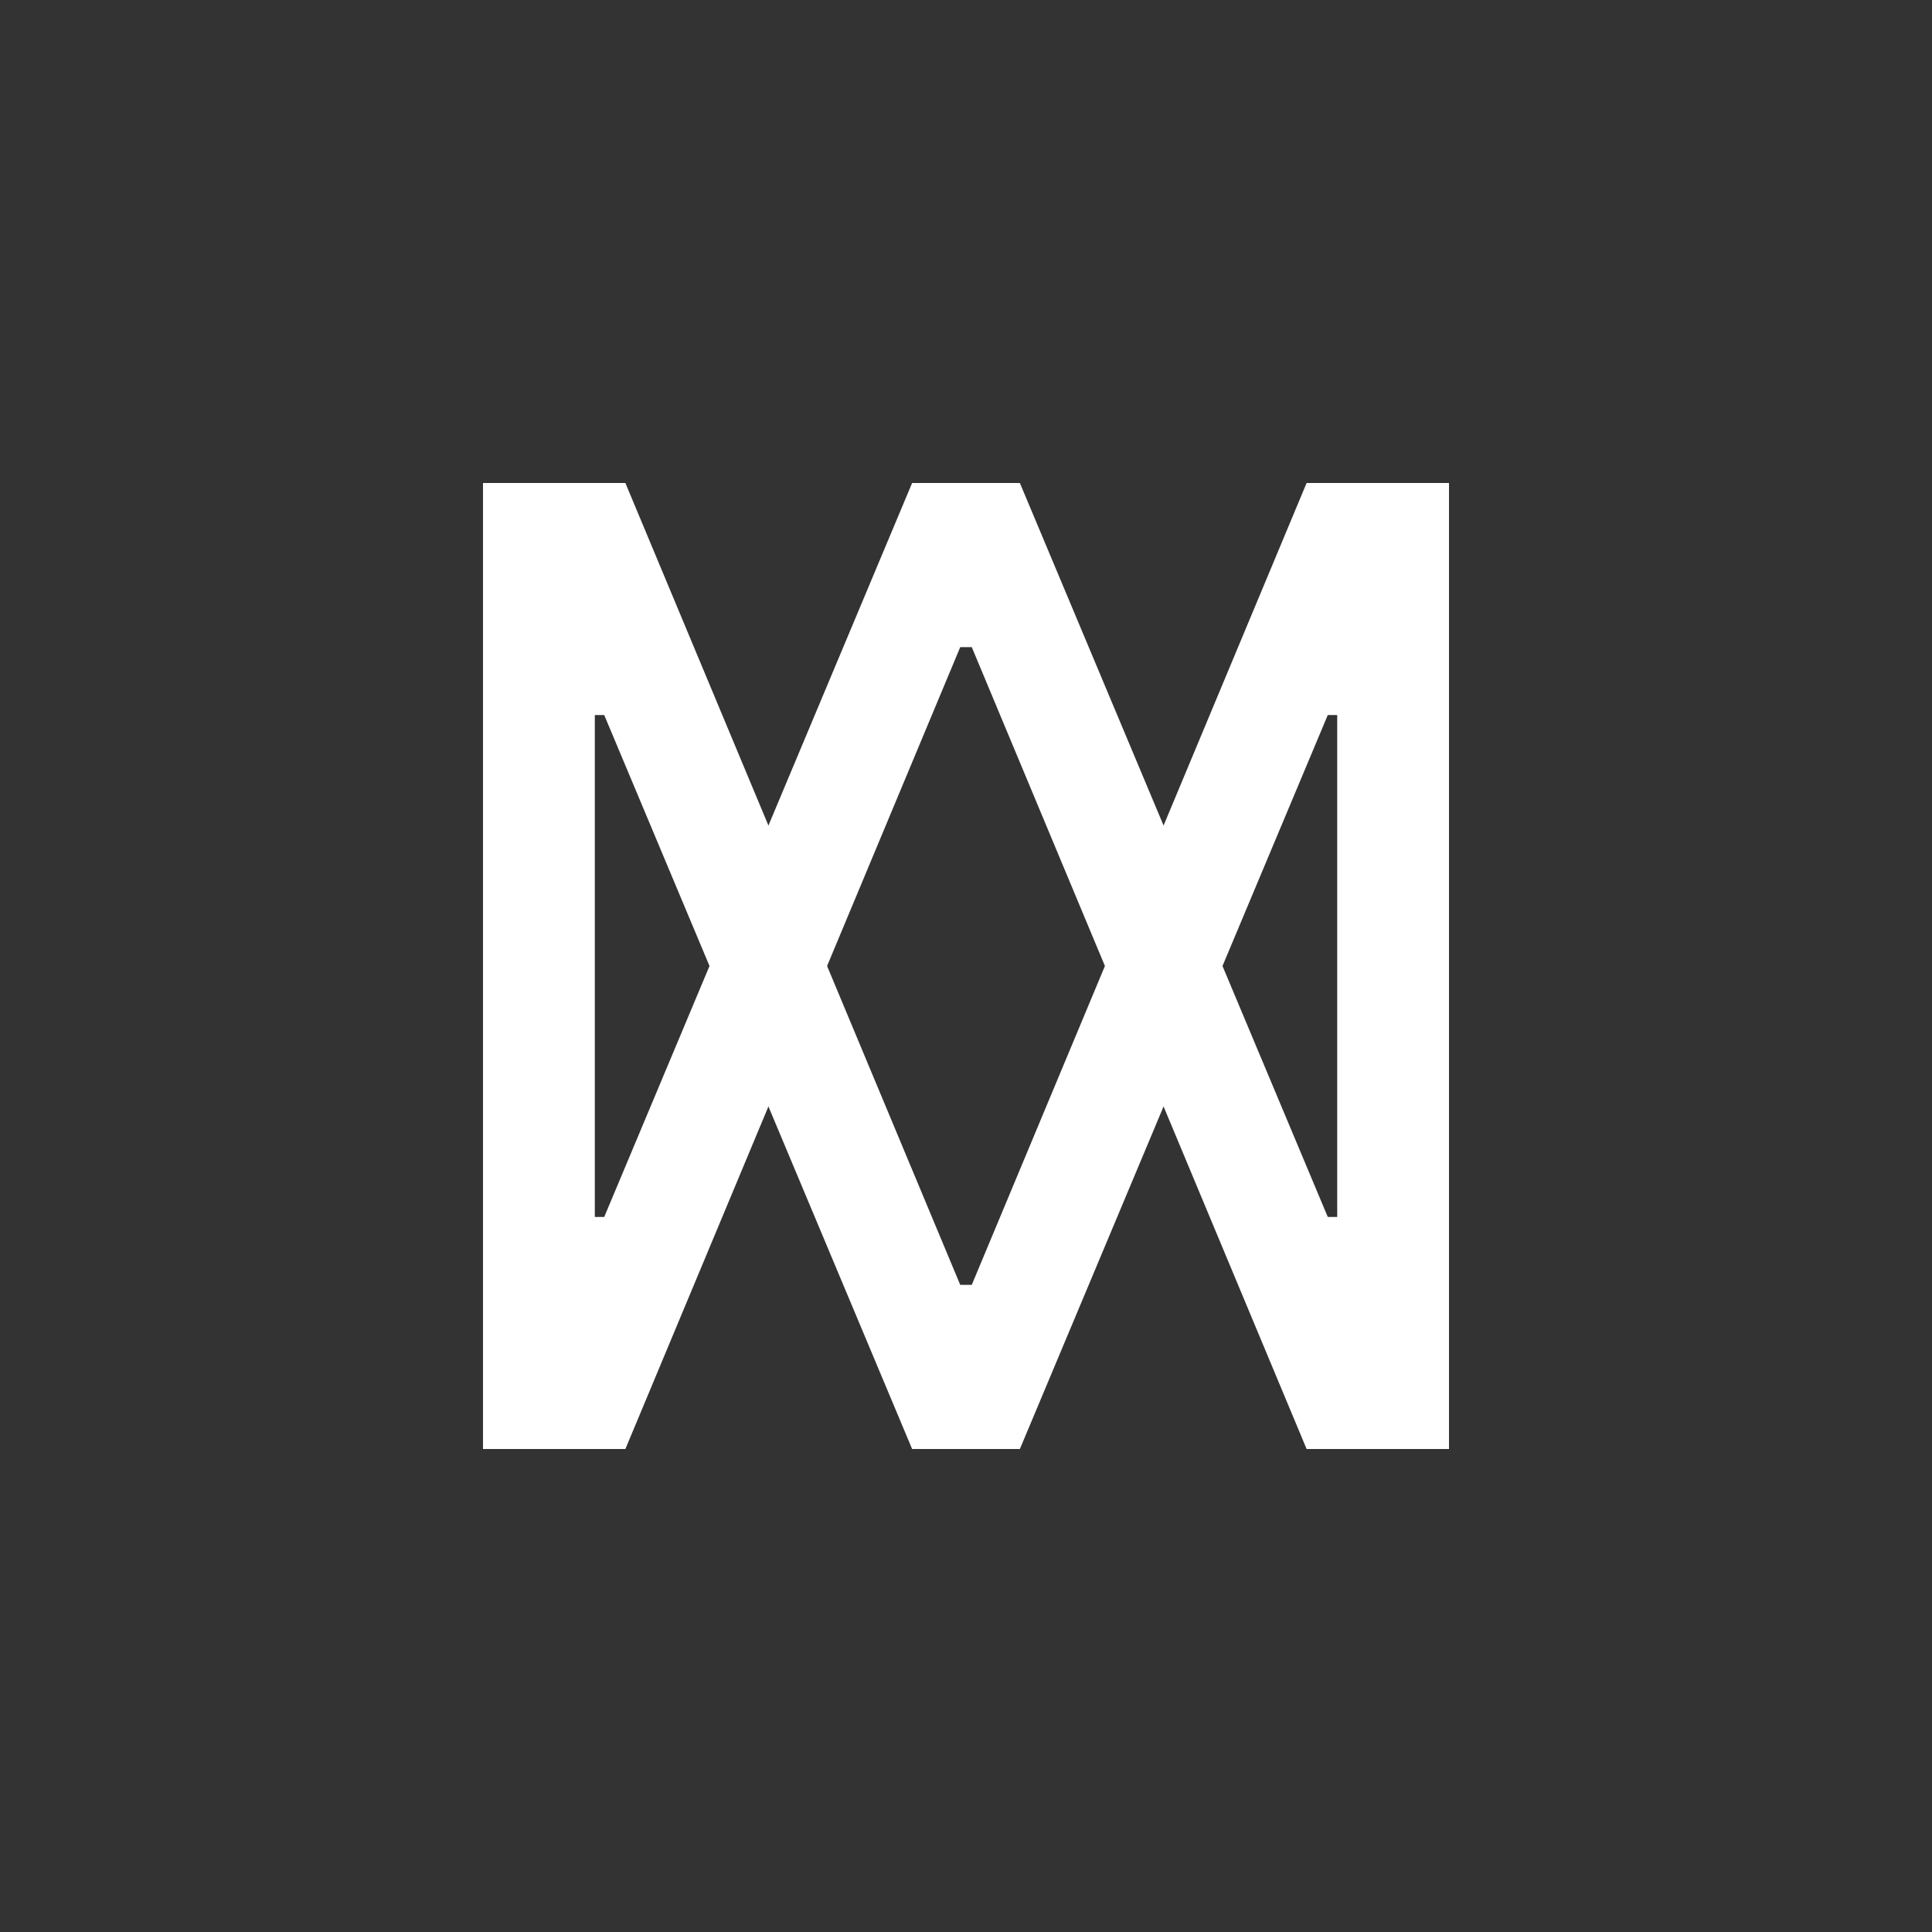<svg width="80" height="80" viewBox="0 0 80 80" fill="none" xmlns="http://www.w3.org/2000/svg">
<rect x="0" y="0" width="80" height="80" fill="#333333" stroke="none"/>
<path d="M20 20H25.896L39.761 53.203H40.239L54.104 20H60V60H55.379V29.609H54.98L42.231 60H37.769L25.02 29.609H24.622V60H20V20Z" fill="white"/>
<path d="M60 60H54.104L40.239 26.797H39.761L25.896 60H20L20 20L24.622 20L24.622 50.391H25.02L37.769 20L42.231 20L54.98 50.391H55.379L55.379 20L60 20L60 60Z" fill="white"/>
</svg>
